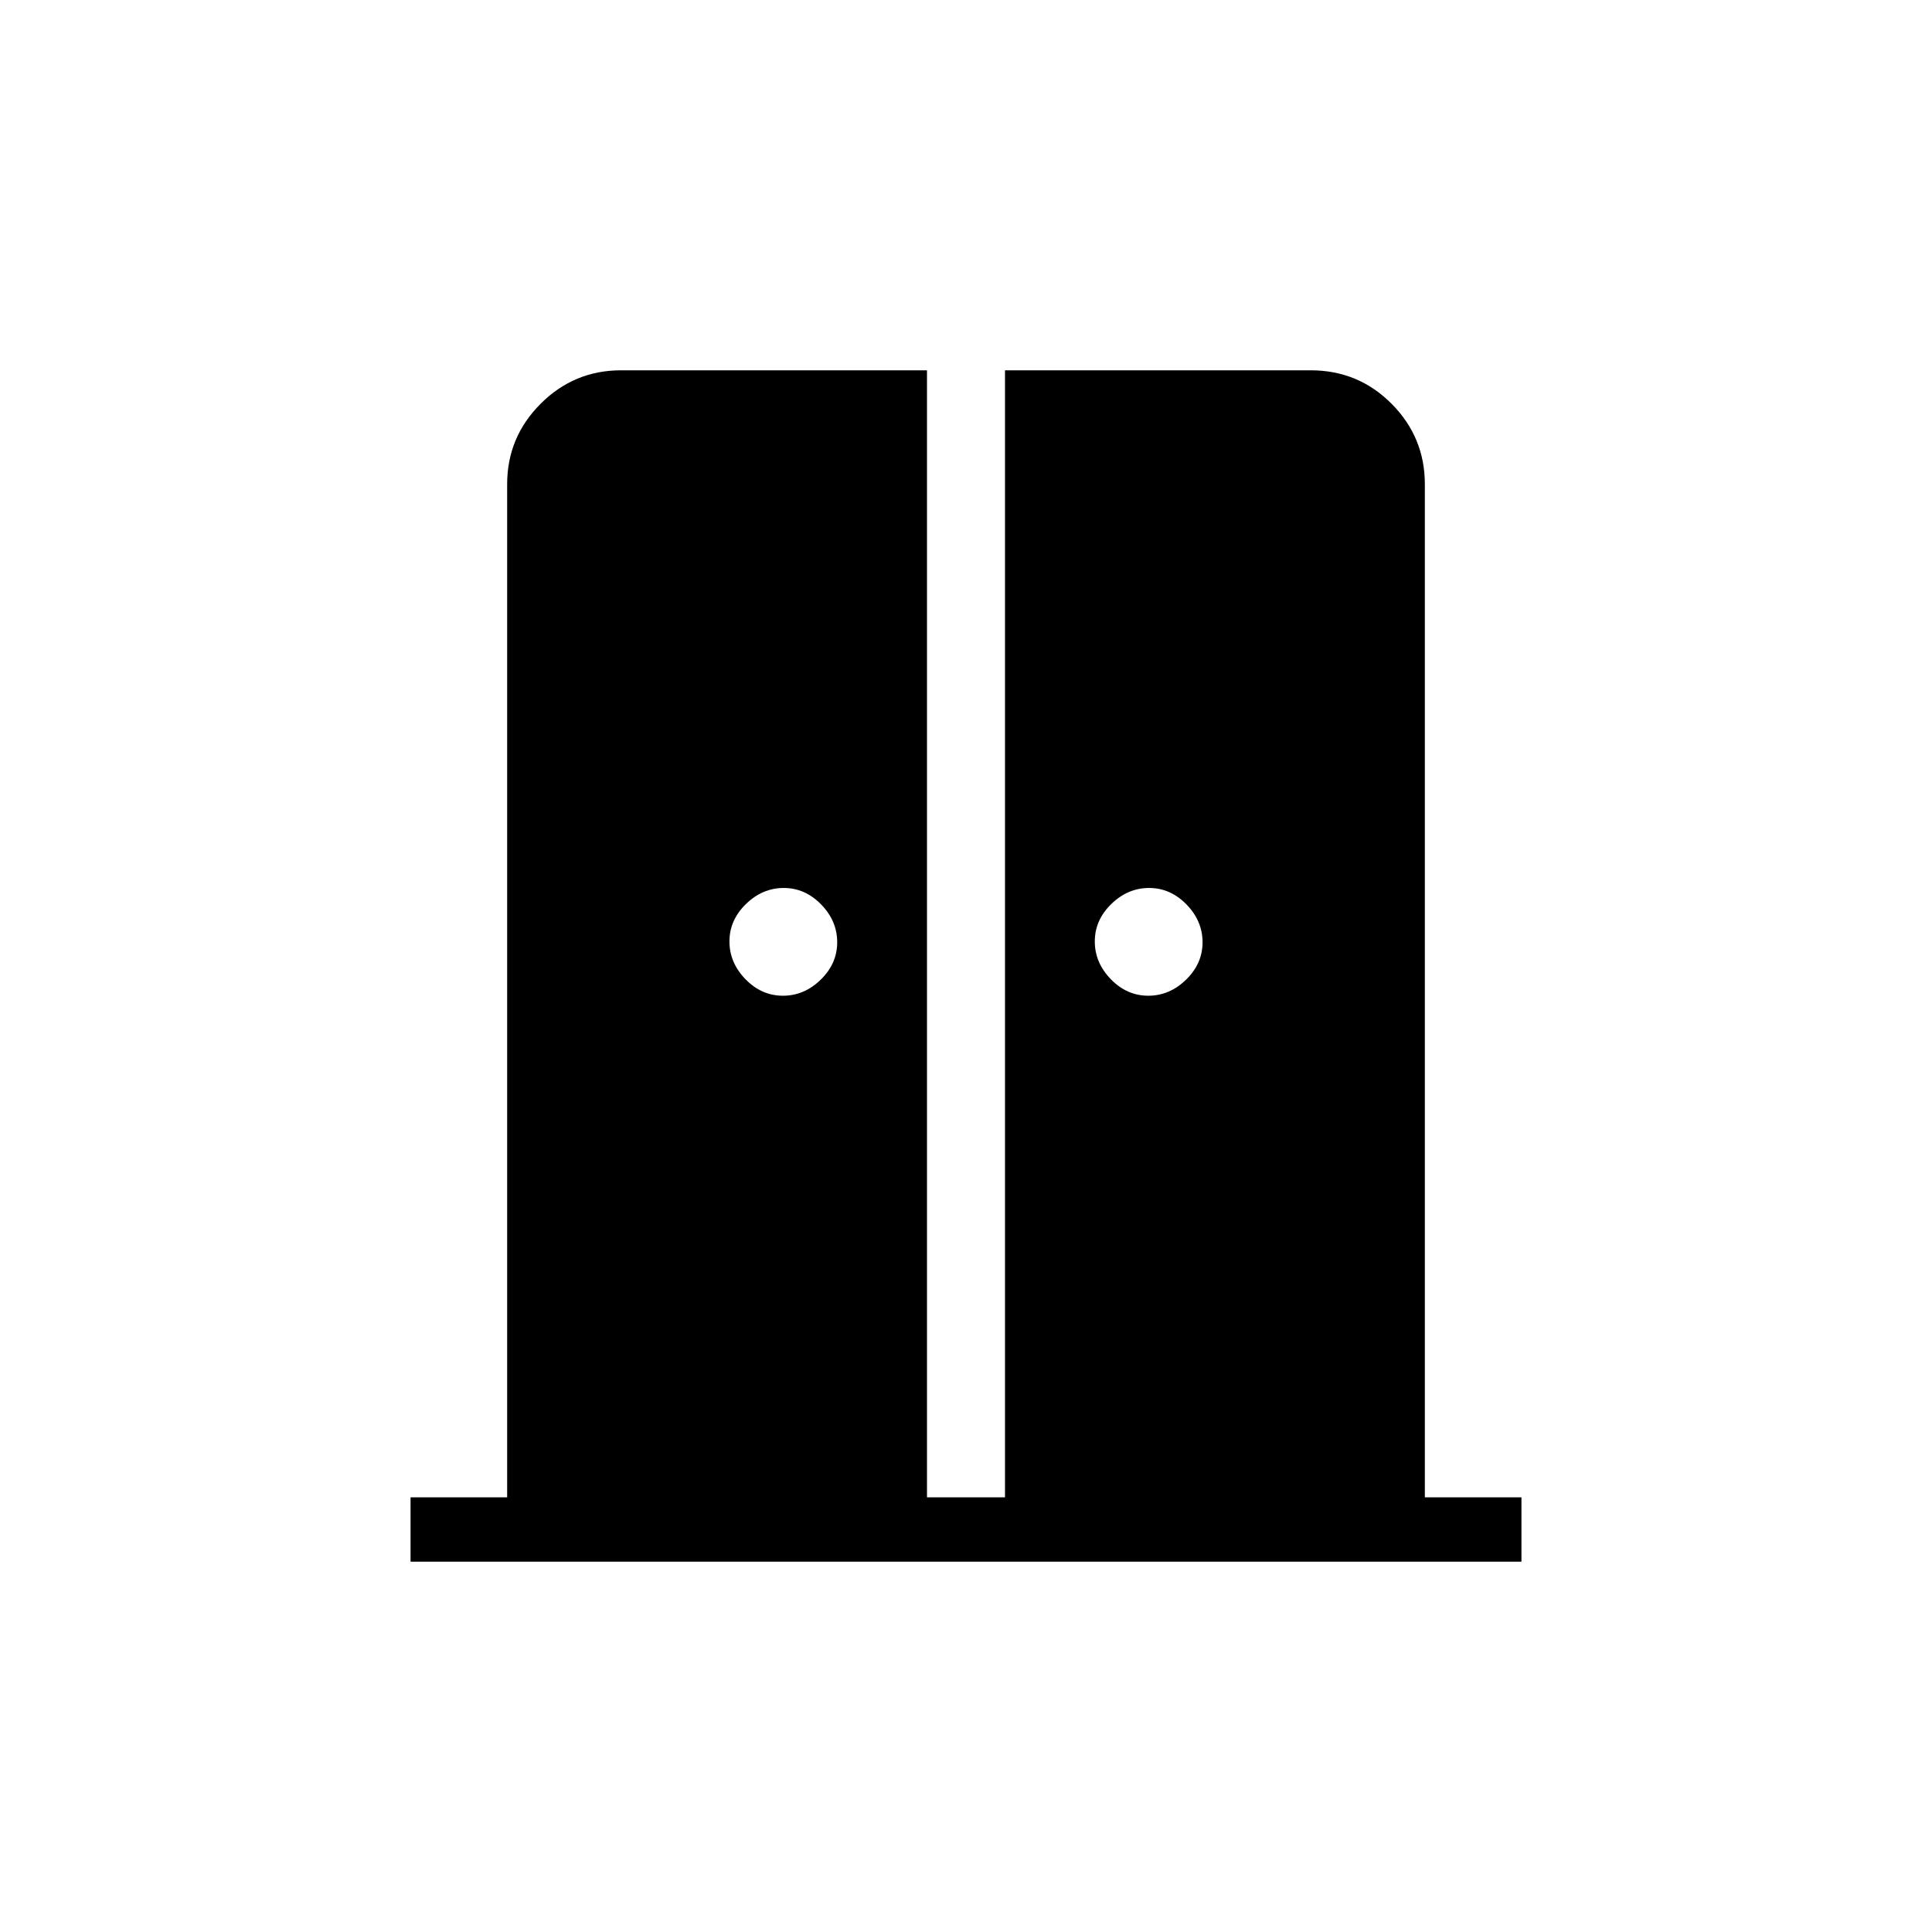 <svg xmlns="http://www.w3.org/2000/svg" height="20" viewBox="0 -960 960 960" width="20"><path d="M389.02-465.23q10.6 0 18.79-7.98t8.19-18.58q0-10.59-7.98-18.79-7.98-8.19-18.58-8.19-10.59 0-18.79 7.98-8.19 7.98-8.19 18.58 0 10.59 7.98 18.79 7.98 8.19 18.58 8.19Zm181.54 0q10.59 0 18.79-7.98 8.19-7.98 8.19-18.58 0-10.59-7.98-18.79-7.98-8.19-18.58-8.19-10.6 0-18.79 7.98T544-492.21q0 10.59 7.98 18.79 7.98 8.19 18.58 8.19ZM204-184v-32h48v-503.38q0-23.36 16.63-39.99Q285.26-776 308.62-776h152v560h38.76v-560h151.87q23.68 0 40.22 16.63Q708-742.74 708-719.38V-216h48v32H204Z"/></svg>
